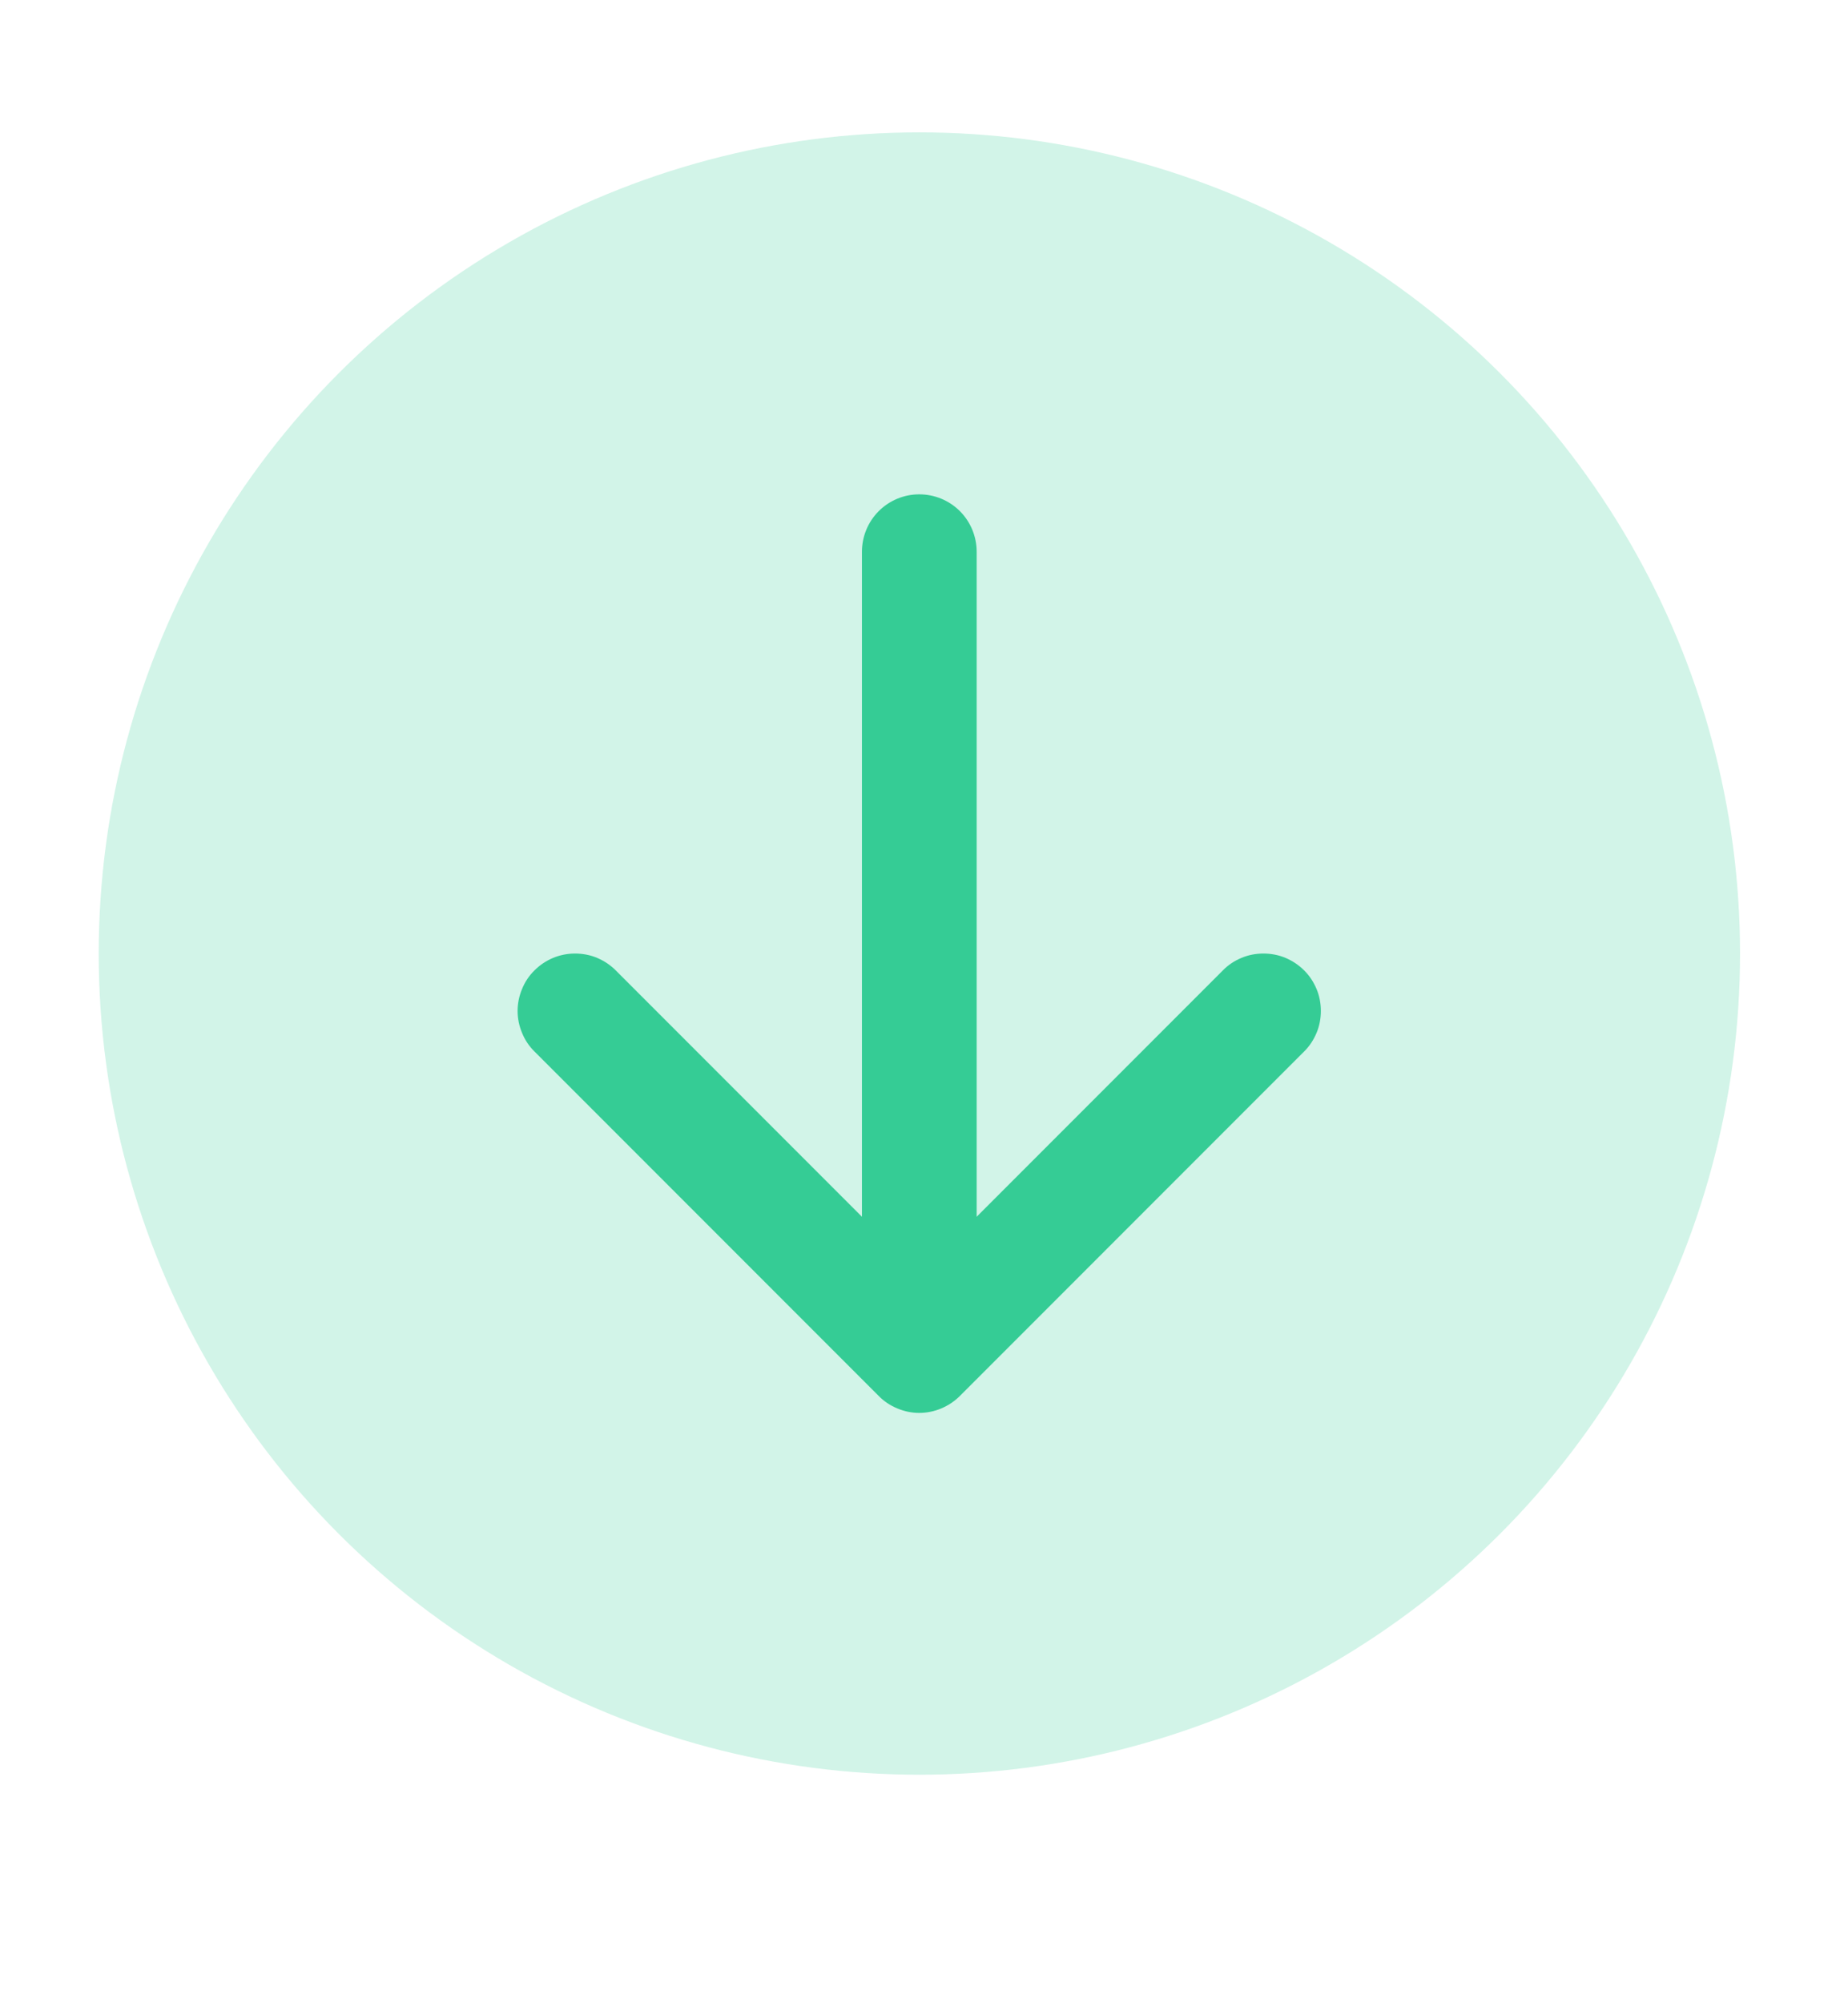 <svg width="12" height="13" viewBox="0 0 12 13" fill="none" xmlns="http://www.w3.org/2000/svg">
<circle cx="5.97" cy="6.188" r="5.329" fill="#35CD96" fill-opacity="0.22"/>
<path fill-rule="evenodd" clip-rule="evenodd" d="M5.969 3.208C6.068 3.208 6.163 3.247 6.233 3.317C6.303 3.387 6.342 3.482 6.342 3.581V7.896L7.941 6.297C7.975 6.262 8.016 6.235 8.062 6.216C8.107 6.197 8.155 6.188 8.204 6.188C8.253 6.188 8.302 6.197 8.347 6.216C8.392 6.235 8.433 6.262 8.468 6.297C8.503 6.331 8.53 6.373 8.549 6.418C8.568 6.463 8.577 6.512 8.577 6.561C8.577 6.609 8.568 6.658 8.549 6.703C8.53 6.748 8.503 6.79 8.468 6.824L6.233 9.059C6.198 9.094 6.157 9.121 6.112 9.14C6.067 9.159 6.018 9.169 5.969 9.169C5.92 9.169 5.872 9.159 5.827 9.14C5.781 9.121 5.74 9.094 5.706 9.059L3.471 6.824C3.436 6.79 3.408 6.748 3.39 6.703C3.371 6.658 3.361 6.609 3.361 6.561C3.361 6.512 3.371 6.463 3.39 6.418C3.408 6.373 3.436 6.331 3.471 6.297C3.541 6.227 3.635 6.188 3.734 6.188C3.783 6.188 3.832 6.197 3.877 6.216C3.922 6.235 3.963 6.262 3.998 6.297L5.597 7.896V3.581C5.597 3.482 5.636 3.387 5.706 3.317C5.776 3.247 5.871 3.208 5.969 3.208Z" fill="#35CC95"/>
</svg>
